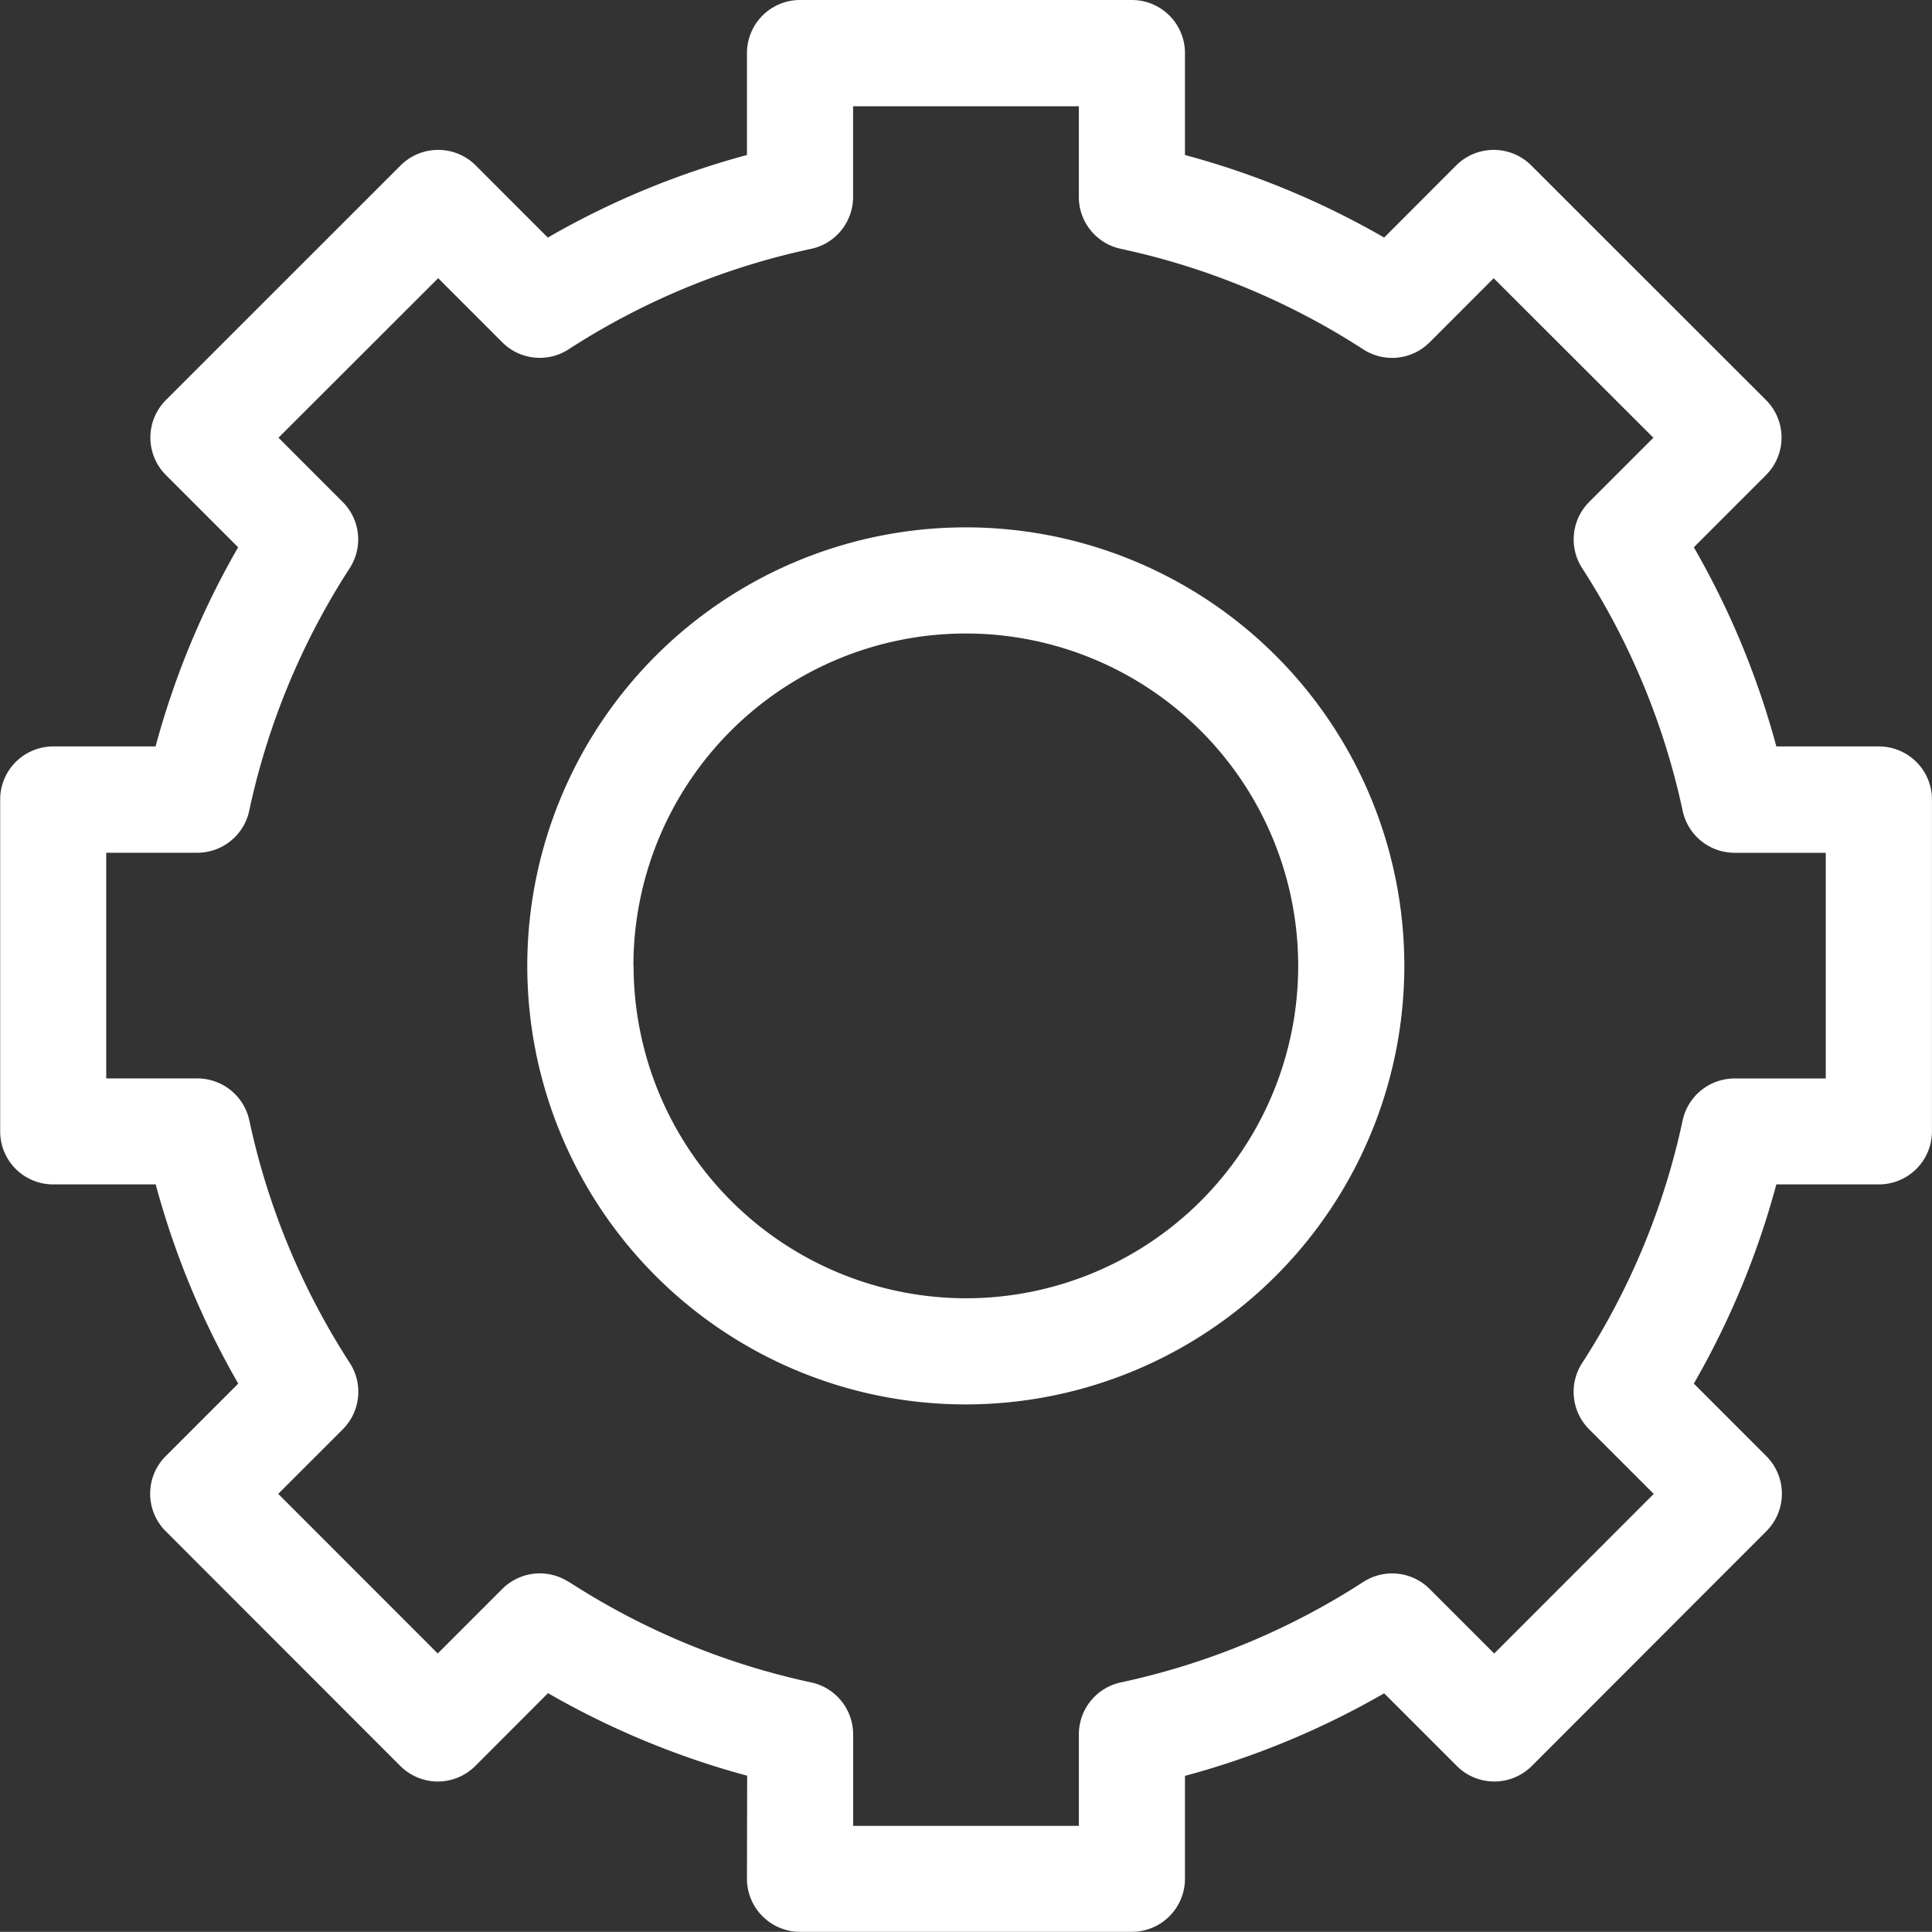 <svg id="Group_65" data-name="Group 65" xmlns="http://www.w3.org/2000/svg" width="44.907" height="44.903" viewBox="0 0 44.907 44.903">
  <rect x="0" y="0" width="44.907" height="44.903" fill="#333333" stroke="none"/>
  <path id="Path_29" data-name="Path 29" d="M497.924,501.014a1.235,1.235,0,0,0,1.234,1.234h7.713a1.235,1.235,0,0,0,1.234-1.234v-2.391a19.334,19.334,0,0,0,4.63-1.919l1.688,1.688a1.233,1.233,0,0,0,1.745,0l5.451-5.456a1.234,1.234,0,0,0,0-1.744l-1.686-1.687a19.3,19.3,0,0,0,1.918-4.63h2.383a1.234,1.234,0,0,0,1.234-1.233v-7.714a1.234,1.234,0,0,0-1.234-1.233h-2.383a19.293,19.293,0,0,0-1.918-4.629l1.677-1.678a1.233,1.233,0,0,0,0-1.745l-5.456-5.453a1.235,1.235,0,0,0-1.745,0l-1.674,1.677a19.277,19.277,0,0,0-4.63-1.919v-2.37a1.234,1.234,0,0,0-1.234-1.233h-7.713a1.234,1.234,0,0,0-1.234,1.233v2.37a19.289,19.289,0,0,0-4.629,1.919l-1.676-1.677a1.235,1.235,0,0,0-1.745,0l-5.455,5.453a1.234,1.234,0,0,0,0,1.745l1.678,1.678a19.352,19.352,0,0,0-1.919,4.629H481.8a1.234,1.234,0,0,0-1.234,1.233l0,7.713a1.231,1.231,0,0,0,1.233,1.234h2.382a19.361,19.361,0,0,0,1.919,4.63l-1.687,1.687a1.234,1.234,0,0,0,0,1.744l5.453,5.456a1.235,1.235,0,0,0,.872.362h0a1.23,1.23,0,0,0,.872-.362L493.3,496.7a19.346,19.346,0,0,0,4.629,1.919Zm-4.145-6.9a1.233,1.233,0,0,0-1.542.164l-1.5,1.5-3.708-3.71,1.5-1.5a1.233,1.233,0,0,0,.164-1.542,16.864,16.864,0,0,1-2.336-5.639,1.235,1.235,0,0,0-1.206-.975h-2.12l0-5.246h2.117a1.234,1.234,0,0,0,1.206-.974,16.859,16.859,0,0,1,2.336-5.64,1.231,1.231,0,0,0-.164-1.541l-1.491-1.492,3.712-3.708,1.489,1.49a1.233,1.233,0,0,0,1.542.164,16.856,16.856,0,0,1,5.639-2.336,1.234,1.234,0,0,0,.974-1.206v-2.108h5.247v2.107a1.232,1.232,0,0,0,.974,1.206,16.873,16.873,0,0,1,5.638,2.338,1.233,1.233,0,0,0,1.542-.164l1.489-1.49,3.712,3.708-1.491,1.491a1.233,1.233,0,0,0-.164,1.542,16.888,16.888,0,0,1,2.336,5.64,1.233,1.233,0,0,0,1.206.974H523v5.246h-2.121a1.235,1.235,0,0,0-1.206.975,16.866,16.866,0,0,1-2.336,5.639,1.233,1.233,0,0,0,.164,1.542l1.5,1.5-3.708,3.71-1.5-1.5a1.233,1.233,0,0,0-1.542-.164,16.881,16.881,0,0,1-5.638,2.336,1.234,1.234,0,0,0-.974,1.206v2.128h-5.247v-2.128a1.234,1.234,0,0,0-.974-1.206A16.867,16.867,0,0,1,493.779,494.109Z" transform="translate(-480.562 -457.345)" fill="#fff"/>
  <path id="Path_30" data-name="Path 30" d="M510.5,477.093a10.193,10.193,0,1,0-10.193,10.193A10.2,10.2,0,0,0,510.5,477.093Zm-17.919,0a7.726,7.726,0,1,1,7.726,7.726A7.735,7.735,0,0,1,492.585,477.093Z" transform="translate(-477.858 -454.642)" fill="#fff"/>
</svg>
